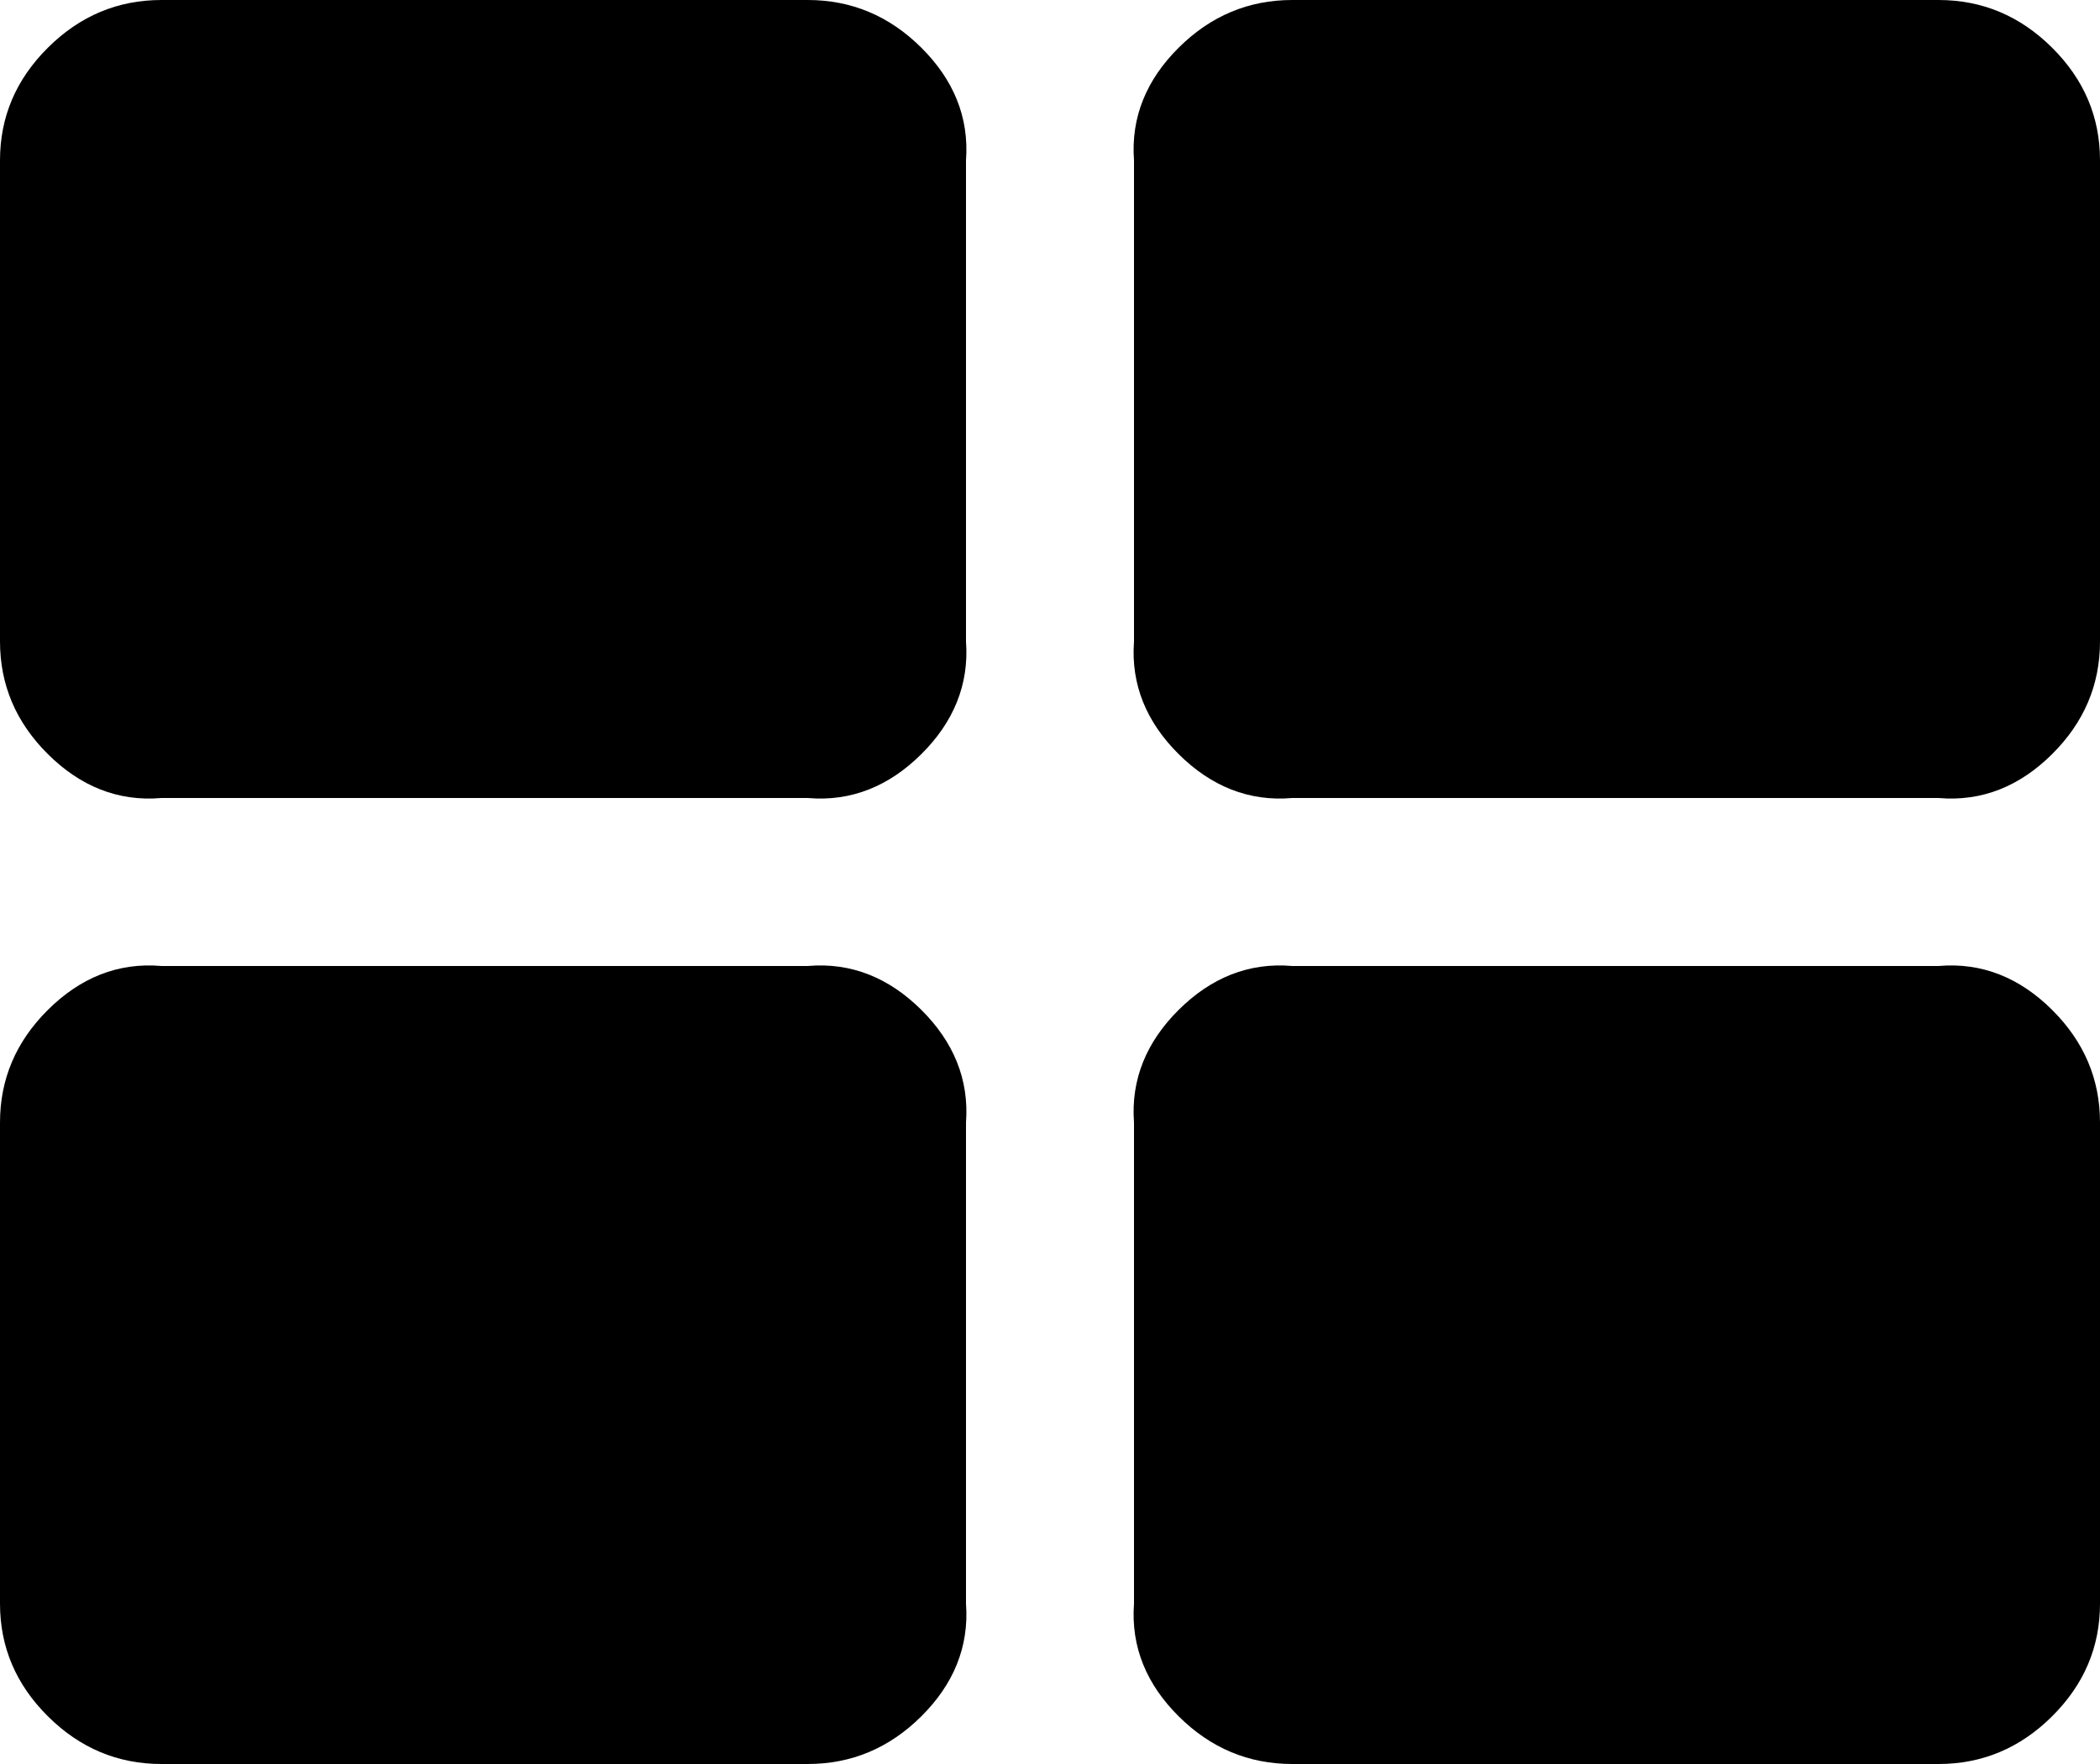 ﻿<?xml version="1.0" encoding="utf-8"?>
<svg version="1.1" xmlns:xlink="http://www.w3.org/1999/xlink" width="50px" height="42px" xmlns="http://www.w3.org/2000/svg">
  <defs>
    <pattern id="BGPattern" patternUnits="userSpaceOnUse" alignment="0 0" imageRepeat="None" />
    <mask fill="white" id="Clip631">
      <path d="M 21.935 24.043  C 22.696 24.798  23.077 25.693  23 26.727  L 23 38.182  C 23.077 39.216  22.696 40.111  21.935 40.866  C 21.174 41.622  20.272 42  19.231 42  L 3.846 42  C 2.804 42  1.903 41.622  1.142 40.866  C 0.381 40.111  0 39.216  0 38.182  L 0 26.727  C 0 25.693  0.381 24.798  1.142 24.043  C 1.903 23.287  2.804 22.909  3.846 23  L 19.231 23  C 20.272 22.909  21.174 23.287  21.935 24.043  Z M 21.935 1.134  C 22.696 1.889  23.077 2.784  23 3.818  L 23 15.273  C 23.077 16.307  22.696 17.202  21.935 17.957  C 21.174 18.713  20.272 19.091  19.231 19  L 3.846 19  C 2.804 19.091  1.903 18.713  1.142 17.957  C 0.381 17.202  0 16.307  0 15.273  L 0 3.818  C 0 2.784  0.381 1.889  1.142 1.134  C 1.903 0.378  2.804 0  3.846 0  L 19.231 0  C 20.272 0  21.174 0.378  21.935 1.134  Z M 48.858 24.043  C 49.619 24.798  50 25.693  50 26.727  L 50 38.182  C 50 39.216  49.619 40.111  48.858 40.866  C 48.097 41.622  47.196 42  46.154 42  L 30.769 42  C 29.728 42  28.826 41.622  28.065 40.866  C 27.304 40.111  26.923 39.216  27 38.182  L 27 26.727  C 26.923 25.693  27.304 24.798  28.065 24.043  C 28.826 23.287  29.728 22.909  30.769 23  L 46.154 23  C 47.196 22.909  48.097 23.287  48.858 24.043  Z M 48.858 1.134  C 49.619 1.889  50 2.784  50 3.818  L 50 15.273  C 50 16.307  49.619 17.202  48.858 17.957  C 48.097 18.713  47.196 19.091  46.154 19  L 30.769 19  C 29.728 19.091  28.826 18.713  28.065 17.957  C 27.304 17.202  26.923 16.307  27 15.273  L 27 3.818  C 26.923 2.784  27.304 1.889  28.065 1.134  C 28.826 0.378  29.728 0  30.769 0  L 46.154 0  C 47.196 0  48.097 0.378  48.858 1.134  Z " fill-rule="evenodd" />
    </mask>
  </defs>
  <g transform="matrix(1 0 0 1 -11 -8 )">
    <path d="M 21.935 24.043  C 22.696 24.798  23.077 25.693  23 26.727  L 23 38.182  C 23.077 39.216  22.696 40.111  21.935 40.866  C 21.174 41.622  20.272 42  19.231 42  L 3.846 42  C 2.804 42  1.903 41.622  1.142 40.866  C 0.381 40.111  0 39.216  0 38.182  L 0 26.727  C 0 25.693  0.381 24.798  1.142 24.043  C 1.903 23.287  2.804 22.909  3.846 23  L 19.231 23  C 20.272 22.909  21.174 23.287  21.935 24.043  Z M 21.935 1.134  C 22.696 1.889  23.077 2.784  23 3.818  L 23 15.273  C 23.077 16.307  22.696 17.202  21.935 17.957  C 21.174 18.713  20.272 19.091  19.231 19  L 3.846 19  C 2.804 19.091  1.903 18.713  1.142 17.957  C 0.381 17.202  0 16.307  0 15.273  L 0 3.818  C 0 2.784  0.381 1.889  1.142 1.134  C 1.903 0.378  2.804 0  3.846 0  L 19.231 0  C 20.272 0  21.174 0.378  21.935 1.134  Z M 48.858 24.043  C 49.619 24.798  50 25.693  50 26.727  L 50 38.182  C 50 39.216  49.619 40.111  48.858 40.866  C 48.097 41.622  47.196 42  46.154 42  L 30.769 42  C 29.728 42  28.826 41.622  28.065 40.866  C 27.304 40.111  26.923 39.216  27 38.182  L 27 26.727  C 26.923 25.693  27.304 24.798  28.065 24.043  C 28.826 23.287  29.728 22.909  30.769 23  L 46.154 23  C 47.196 22.909  48.097 23.287  48.858 24.043  Z M 48.858 1.134  C 49.619 1.889  50 2.784  50 3.818  L 50 15.273  C 50 16.307  49.619 17.202  48.858 17.957  C 48.097 18.713  47.196 19.091  46.154 19  L 30.769 19  C 29.728 19.091  28.826 18.713  28.065 17.957  C 27.304 17.202  26.923 16.307  27 15.273  L 27 3.818  C 26.923 2.784  27.304 1.889  28.065 1.134  C 28.826 0.378  29.728 0  30.769 0  L 46.154 0  C 47.196 0  48.097 0.378  48.858 1.134  Z " fill-rule="nonzero" fill="rgba(0, 0, 0, 1)" stroke="none" transform="matrix(1 0 0 1 11 8 )" class="fill" />
    <path d="M 21.935 24.043  C 22.696 24.798  23.077 25.693  23 26.727  L 23 38.182  C 23.077 39.216  22.696 40.111  21.935 40.866  C 21.174 41.622  20.272 42  19.231 42  L 3.846 42  C 2.804 42  1.903 41.622  1.142 40.866  C 0.381 40.111  0 39.216  0 38.182  L 0 26.727  C 0 25.693  0.381 24.798  1.142 24.043  C 1.903 23.287  2.804 22.909  3.846 23  L 19.231 23  C 20.272 22.909  21.174 23.287  21.935 24.043  Z " stroke-width="0" stroke-dasharray="0" stroke="rgba(255, 255, 255, 0)" fill="none" transform="matrix(1 0 0 1 11 8 )" class="stroke" mask="url(#Clip631)" />
    <path d="M 21.935 1.134  C 22.696 1.889  23.077 2.784  23 3.818  L 23 15.273  C 23.077 16.307  22.696 17.202  21.935 17.957  C 21.174 18.713  20.272 19.091  19.231 19  L 3.846 19  C 2.804 19.091  1.903 18.713  1.142 17.957  C 0.381 17.202  0 16.307  0 15.273  L 0 3.818  C 0 2.784  0.381 1.889  1.142 1.134  C 1.903 0.378  2.804 0  3.846 0  L 19.231 0  C 20.272 0  21.174 0.378  21.935 1.134  Z " stroke-width="0" stroke-dasharray="0" stroke="rgba(255, 255, 255, 0)" fill="none" transform="matrix(1 0 0 1 11 8 )" class="stroke" mask="url(#Clip631)" />
    <path d="M 48.858 24.043  C 49.619 24.798  50 25.693  50 26.727  L 50 38.182  C 50 39.216  49.619 40.111  48.858 40.866  C 48.097 41.622  47.196 42  46.154 42  L 30.769 42  C 29.728 42  28.826 41.622  28.065 40.866  C 27.304 40.111  26.923 39.216  27 38.182  L 27 26.727  C 26.923 25.693  27.304 24.798  28.065 24.043  C 28.826 23.287  29.728 22.909  30.769 23  L 46.154 23  C 47.196 22.909  48.097 23.287  48.858 24.043  Z " stroke-width="0" stroke-dasharray="0" stroke="rgba(255, 255, 255, 0)" fill="none" transform="matrix(1 0 0 1 11 8 )" class="stroke" mask="url(#Clip631)" />
    <path d="M 48.858 1.134  C 49.619 1.889  50 2.784  50 3.818  L 50 15.273  C 50 16.307  49.619 17.202  48.858 17.957  C 48.097 18.713  47.196 19.091  46.154 19  L 30.769 19  C 29.728 19.091  28.826 18.713  28.065 17.957  C 27.304 17.202  26.923 16.307  27 15.273  L 27 3.818  C 26.923 2.784  27.304 1.889  28.065 1.134  C 28.826 0.378  29.728 0  30.769 0  L 46.154 0  C 47.196 0  48.097 0.378  48.858 1.134  Z " stroke-width="0" stroke-dasharray="0" stroke="rgba(255, 255, 255, 0)" fill="none" transform="matrix(1 0 0 1 11 8 )" class="stroke" mask="url(#Clip631)" />
  </g>
</svg>